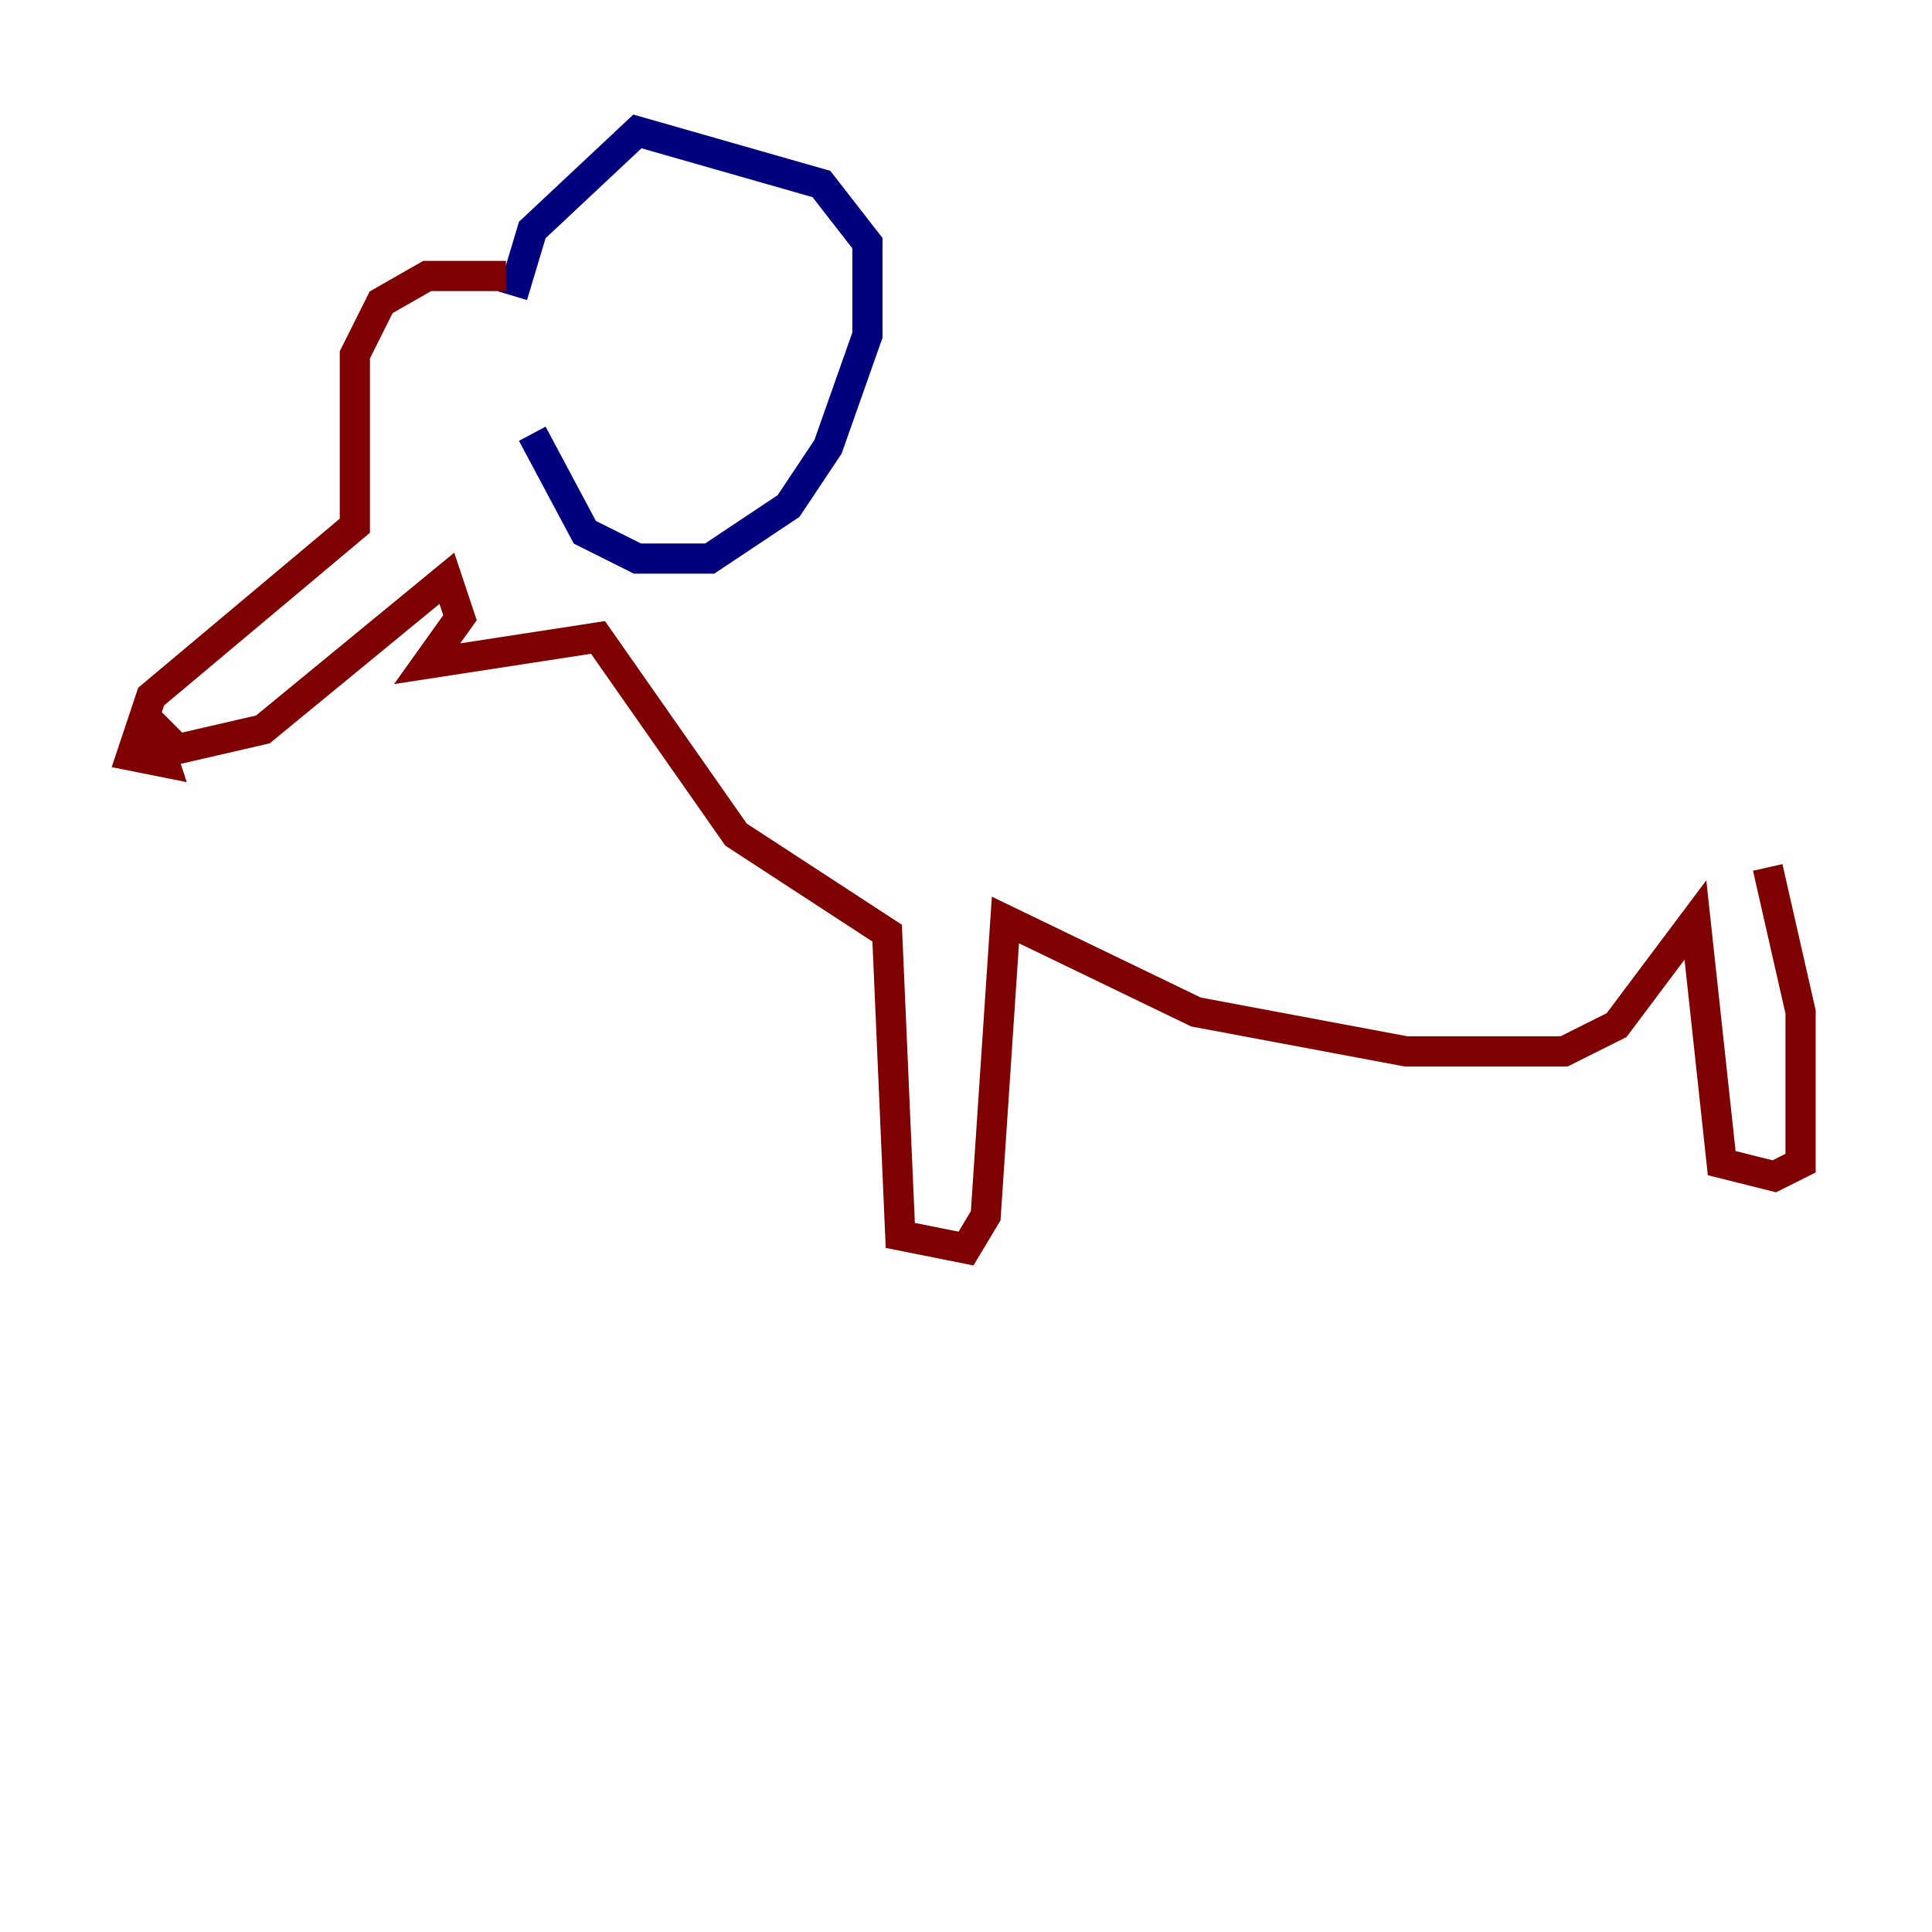 <?xml version="1.0" encoding="utf-8" ?>
<svg baseProfile="tiny" height="128" version="1.2" viewBox="0,0,128,128" width="128" xmlns="http://www.w3.org/2000/svg" xmlns:ev="http://www.w3.org/2001/xml-events" xmlns:xlink="http://www.w3.org/1999/xlink"><defs /><polyline fill="none" points="35.265,28.735 38.748,35.265 42.231,37.007 47.02,37.007 52.245,33.524 54.857,29.605 57.469,22.204 57.469,16.109 54.422,12.191 42.231,8.707 35.265,15.238 33.959,19.592" stroke="#00007f" stroke-width="2" /><polyline fill="none" points="33.524,18.286 28.299,18.286 25.252,20.027 23.51,23.51 23.51,34.83 10.014,46.15 8.707,50.068 10.884,50.503 10.014,47.891 11.755,49.633 17.415,48.327 29.605,38.313 30.476,40.925 28.299,43.973 39.619,42.231 48.762,55.292 58.776,61.823 59.646,81.85 64.0,82.721 65.306,80.544 66.612,60.952 79.238,67.048 93.17,69.66 103.619,69.66 107.102,67.918 112.326,60.952 114.068,77.061 117.551,77.932 119.293,77.061 119.293,67.048 117.116,57.469" stroke="#7f0000" stroke-width="2" /></svg>